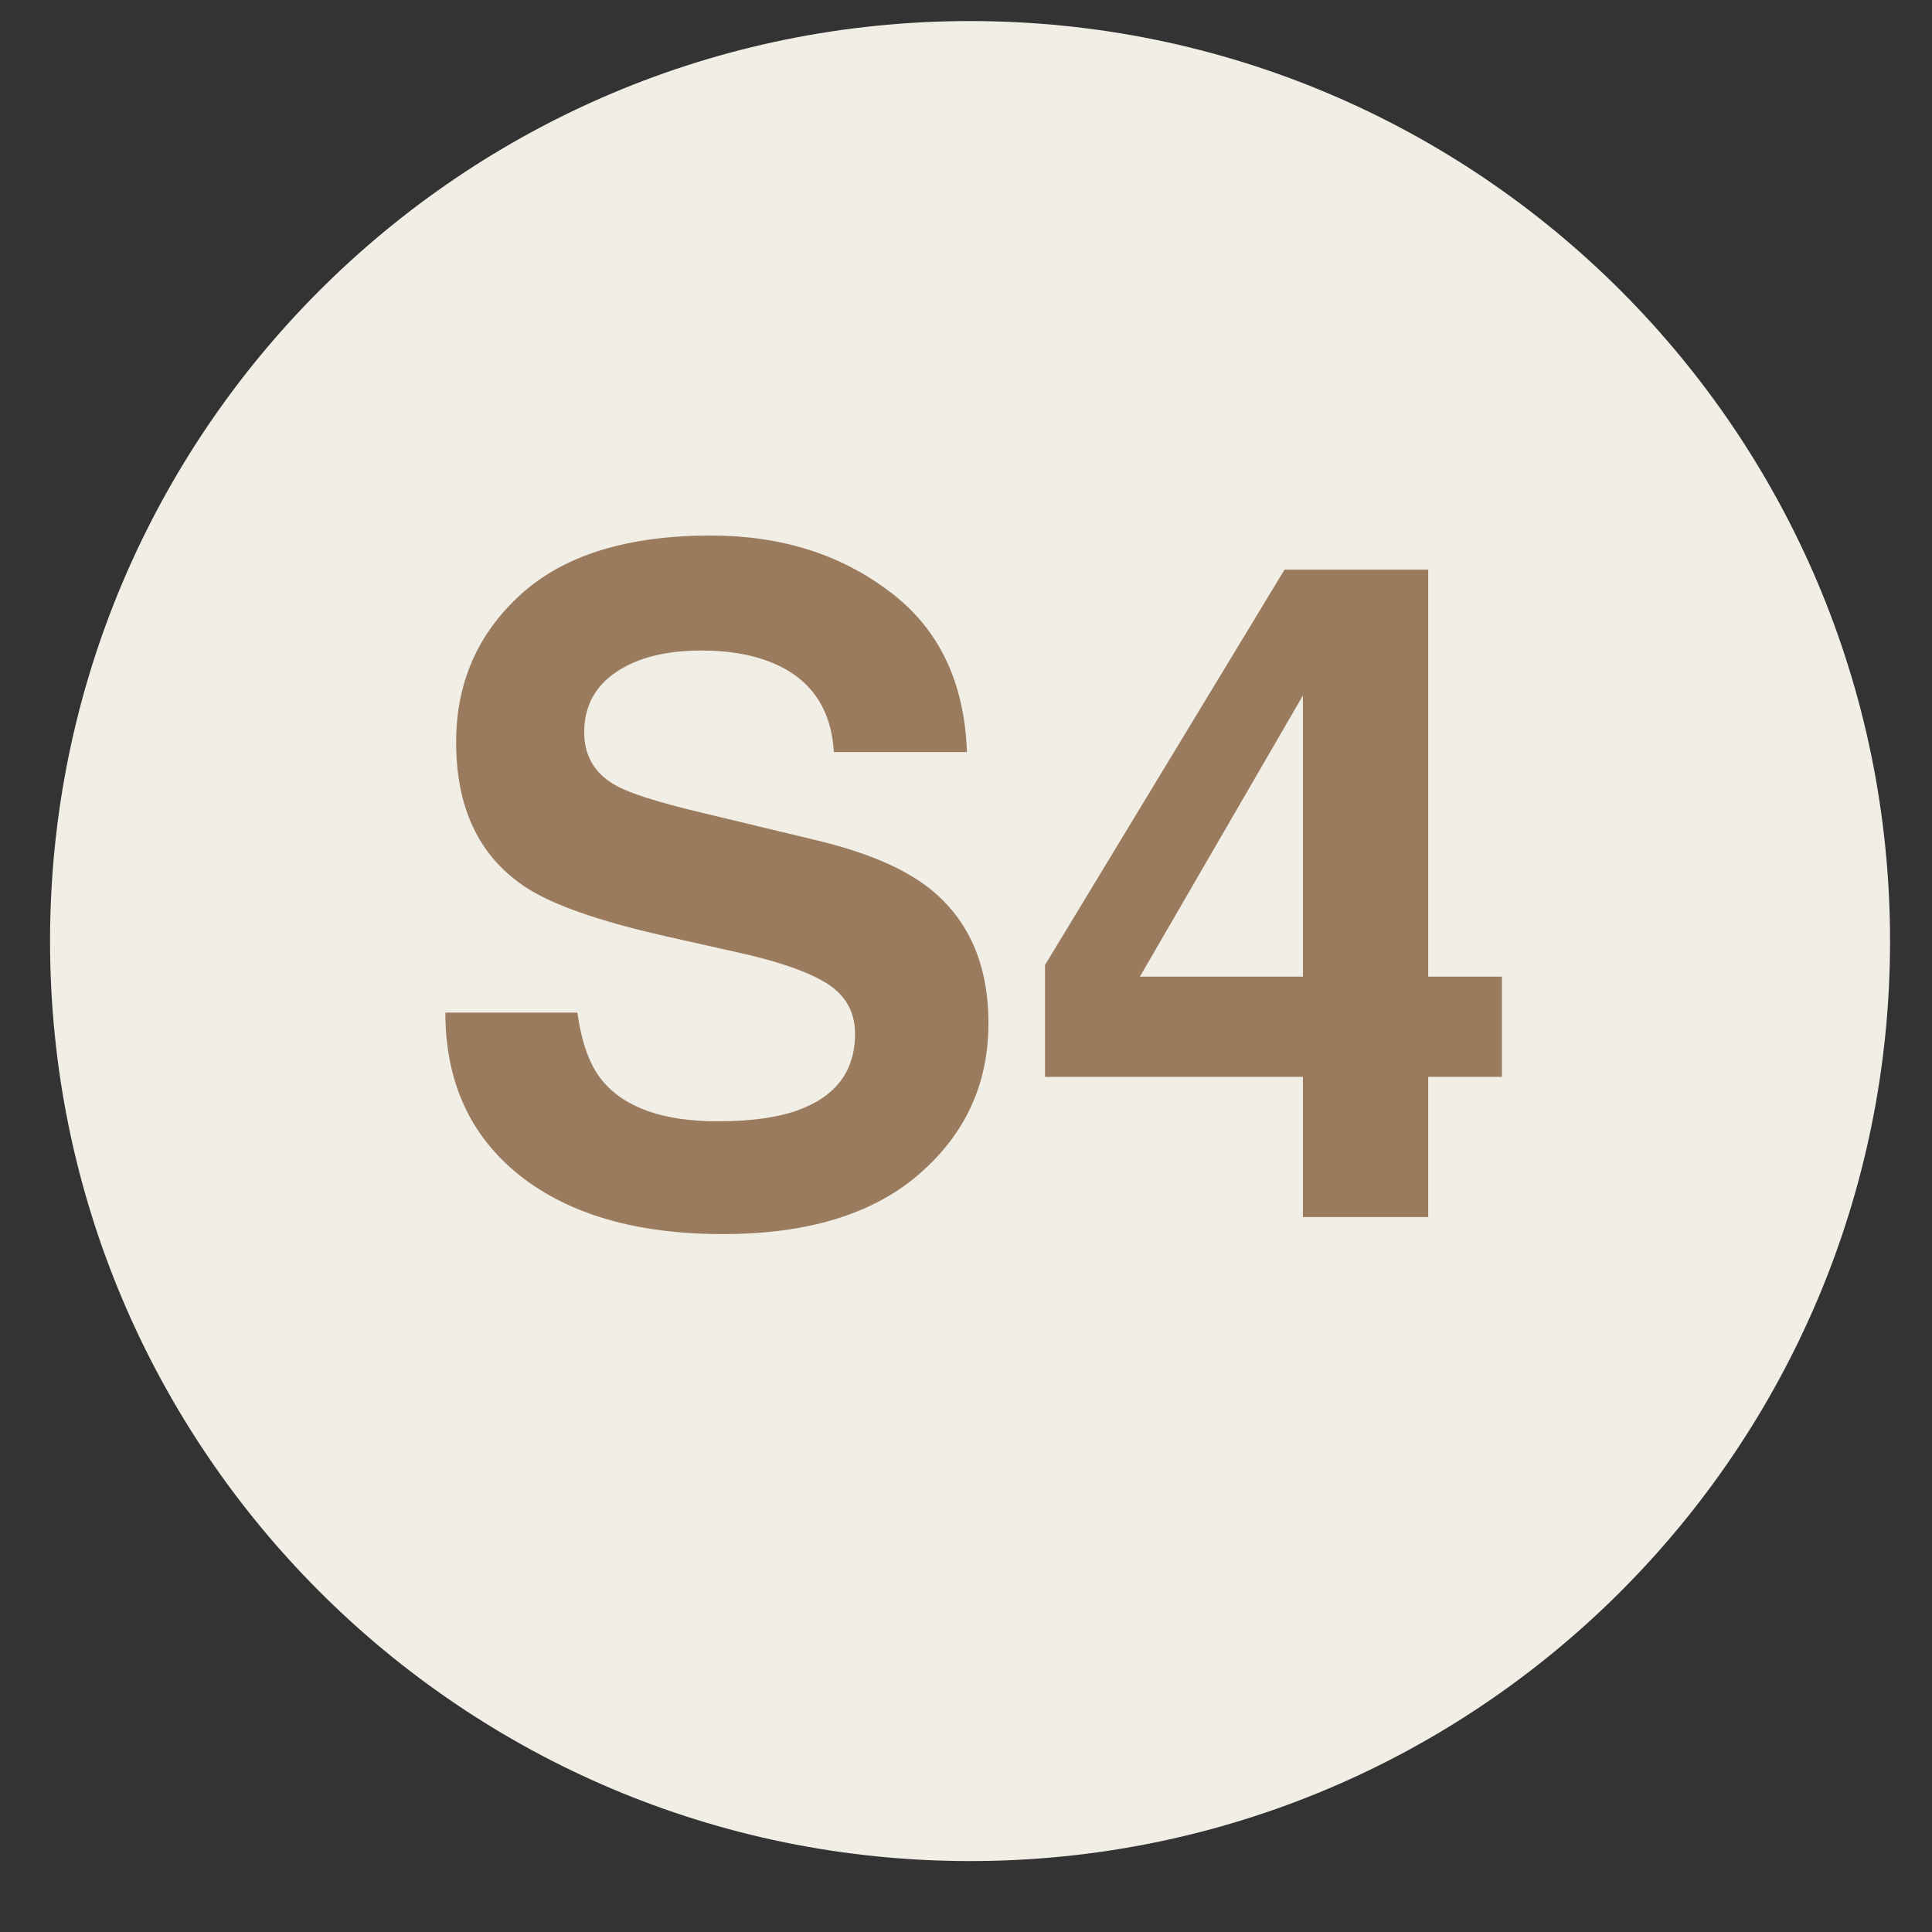 <svg width="21" height="21" viewBox="0 0 21 21" fill="none" xmlns="http://www.w3.org/2000/svg">
<rect x="0" y="0" width="21" height="21" fill="#333333" stroke="none"/>
<path d="M10.544 20.229C16.067 20.229 20.544 15.751 20.544 10.229C20.544 4.706 16.067 0.229 10.544 0.229C5.021 0.229 0.544 4.706 0.544 10.229C0.544 15.751 5.021 20.229 10.544 20.229Z" fill="#F1EEE6"/>
<mask id="mask0_2001_7086" style="mask-type:alpha" maskUnits="userSpaceOnUse" x="0" y="0" width="21" height="21">
<path d="M10.544 20.229C16.067 20.229 20.544 15.751 20.544 10.229C20.544 4.706 16.067 0.229 10.544 0.229C5.021 0.229 0.544 4.706 0.544 10.229C0.544 15.751 5.021 20.229 10.544 20.229Z" fill="url(#paint0_linear_2001_7086)"/>
</mask>
<g mask="url(#mask0_2001_7086)">
<path d="M7.8 12.188C8.155 12.188 8.443 12.149 8.664 12.071C9.084 11.921 9.294 11.643 9.294 11.236C9.294 10.999 9.19 10.815 8.981 10.685C8.773 10.558 8.446 10.445 8 10.348L7.238 10.177C6.49 10.008 5.972 9.824 5.686 9.625C5.201 9.293 4.958 8.774 4.958 8.067C4.958 7.423 5.192 6.887 5.661 6.461C6.13 6.035 6.818 5.821 7.727 5.821C8.485 5.821 9.131 6.023 9.665 6.427C10.202 6.827 10.484 7.41 10.51 8.175H9.064C9.038 7.742 8.85 7.434 8.498 7.252C8.264 7.132 7.972 7.071 7.624 7.071C7.237 7.071 6.927 7.149 6.696 7.306C6.465 7.462 6.35 7.68 6.35 7.96C6.35 8.217 6.464 8.409 6.691 8.536C6.838 8.621 7.15 8.72 7.629 8.834L8.869 9.132C9.413 9.262 9.823 9.436 10.1 9.654C10.529 9.993 10.744 10.483 10.744 11.124C10.744 11.782 10.492 12.329 9.987 12.765C9.486 13.198 8.776 13.414 7.858 13.414C6.921 13.414 6.184 13.201 5.646 12.774C5.109 12.345 4.841 11.755 4.841 11.007H6.276C6.322 11.336 6.411 11.581 6.545 11.744C6.789 12.04 7.207 12.188 7.8 12.188ZM16.325 10.616V11.705H15.524V13.229H14.162V11.705H11.359V10.489L13.962 6.192H15.524V10.616H16.325ZM12.39 10.616H14.162V7.56L12.39 10.616Z" fill="#9A7B5D"/>
</g>
<defs>
<linearGradient id="paint0_linear_2001_7086" x1="0.544" y1="10.229" x2="20.544" y2="10.229" gradientUnits="userSpaceOnUse">
<stop stop-color="#0EFFD6"/>
<stop offset="0.547" stop-color="#0FC6FC"/>
</linearGradient>
</defs>
</svg>
